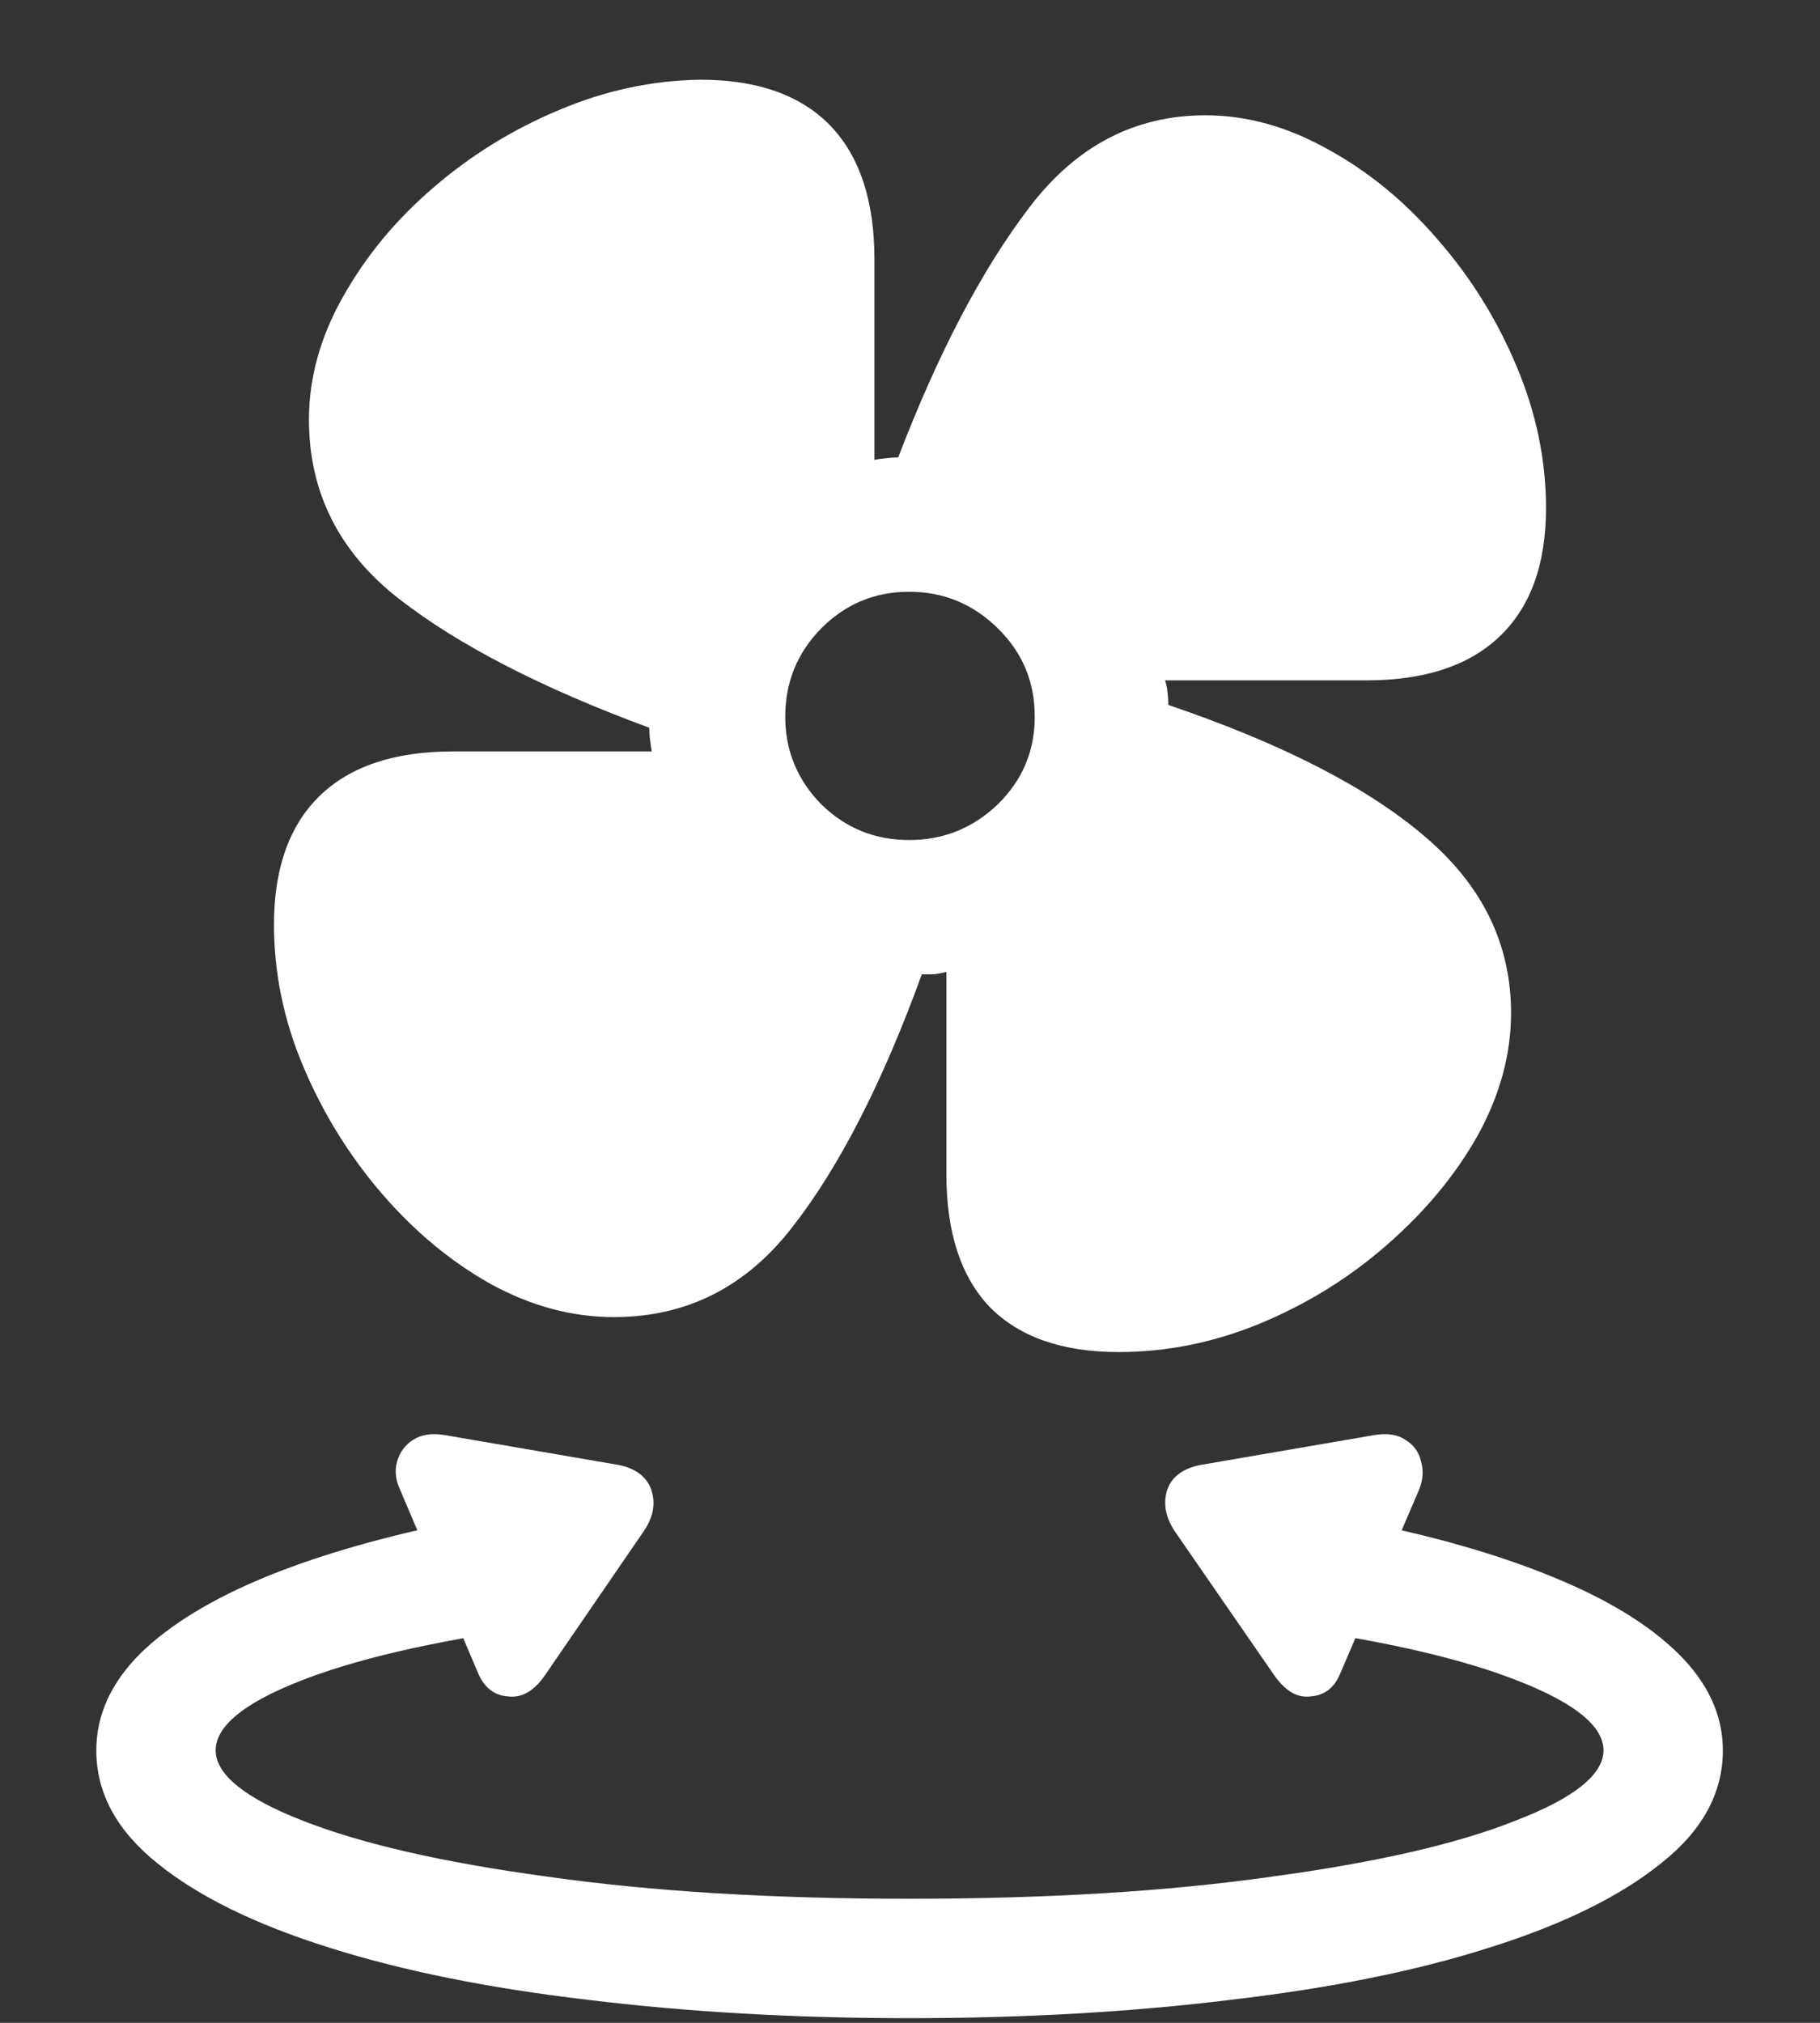 <?xml version="1.0" encoding="UTF-8"?>
<svg xmlns="http://www.w3.org/2000/svg" xmlns:xlink="http://www.w3.org/1999/xlink" width="24" height="26.667" viewBox="0 0 24 26.667" version="1.1">
<rect x="0" y="0" width="24" height="26.667" fill="#333333" stroke="none"/>
<g id="surface1">
<path style=" stroke:none;fill-rule:nonzero;fill:rgb(100%,100%,100%);fill-opacity:1;" d="M 3.613 12.188 C 3.613 12.828 3.742 13.453 4 14.062 C 4.258 14.672 4.602 15.23 5.031 15.73 C 5.461 16.23 5.941 16.629 6.469 16.926 C 7.004 17.219 7.547 17.363 8.094 17.363 C 9.051 17.363 9.836 16.969 10.449 16.176 C 11.066 15.387 11.637 14.273 12.156 12.844 C 12.219 12.844 12.273 12.844 12.324 12.844 C 12.371 12.836 12.422 12.828 12.48 12.812 L 12.48 15.48 C 12.48 16.25 12.672 16.832 13.051 17.23 C 13.441 17.625 14.008 17.824 14.75 17.824 C 15.383 17.824 16.004 17.699 16.613 17.449 C 17.234 17.191 17.789 16.848 18.281 16.418 C 18.781 15.984 19.18 15.508 19.48 14.98 C 19.777 14.445 19.926 13.902 19.926 13.355 C 19.926 12.445 19.547 11.672 18.793 11.031 C 18.043 10.387 16.914 9.805 15.406 9.293 C 15.406 9.23 15.402 9.172 15.395 9.125 C 15.391 9.07 15.379 9.016 15.363 8.969 L 18.02 8.969 C 18.785 8.969 19.367 8.777 19.77 8.395 C 20.18 8.008 20.387 7.441 20.387 6.699 C 20.387 6.066 20.258 5.445 20 4.832 C 19.742 4.215 19.395 3.656 18.957 3.156 C 18.527 2.656 18.047 2.262 17.512 1.969 C 16.984 1.672 16.445 1.52 15.895 1.52 C 14.957 1.52 14.18 1.93 13.562 2.75 C 12.945 3.562 12.371 4.656 11.844 6.031 C 11.781 6.031 11.723 6.035 11.668 6.043 C 11.617 6.047 11.574 6.055 11.531 6.062 L 11.531 3.418 C 11.531 2.645 11.336 2.059 10.949 1.656 C 10.559 1.254 9.988 1.051 9.238 1.051 C 8.609 1.059 7.984 1.191 7.375 1.449 C 6.766 1.703 6.207 2.047 5.707 2.48 C 5.215 2.902 4.82 3.383 4.52 3.918 C 4.223 4.445 4.074 4.984 4.074 5.531 C 4.074 6.488 4.469 7.277 5.262 7.895 C 6.051 8.508 7.152 9.074 8.562 9.594 C 8.562 9.656 8.566 9.711 8.574 9.762 C 8.578 9.809 8.586 9.859 8.594 9.906 L 5.969 9.906 C 5.199 9.906 4.609 10.105 4.207 10.5 C 3.812 10.891 3.613 11.453 3.613 12.188 Z M 11.988 11.074 C 11.539 11.074 11.152 10.918 10.832 10.605 C 10.516 10.285 10.355 9.898 10.355 9.449 C 10.355 8.988 10.516 8.602 10.832 8.281 C 11.152 7.961 11.539 7.801 11.988 7.801 C 12.441 7.801 12.828 7.961 13.156 8.281 C 13.484 8.602 13.645 8.988 13.645 9.449 C 13.645 9.898 13.484 10.285 13.156 10.605 C 12.828 10.918 12.441 11.074 11.988 11.074 Z M 11.988 26.605 C 13.516 26.605 14.93 26.523 16.23 26.363 C 17.535 26.211 18.672 25.984 19.637 25.676 C 20.609 25.371 21.363 25 21.906 24.562 C 22.449 24.133 22.719 23.637 22.719 23.074 C 22.719 22.609 22.52 22.18 22.125 21.793 C 21.734 21.41 21.18 21.074 20.457 20.781 C 19.742 20.488 18.891 20.246 17.906 20.051 L 17.012 21.457 C 18.301 21.641 19.312 21.875 20.043 22.168 C 20.777 22.457 21.145 22.762 21.145 23.074 C 21.145 23.391 20.762 23.703 19.988 24 C 19.227 24.305 18.156 24.551 16.781 24.738 C 15.406 24.934 13.809 25.031 11.988 25.031 C 10.176 25.031 8.582 24.934 7.207 24.738 C 5.832 24.551 4.762 24.305 3.988 24 C 3.227 23.703 2.844 23.391 2.844 23.074 C 2.844 22.762 3.207 22.457 3.938 22.168 C 4.672 21.875 5.688 21.641 6.98 21.457 L 6.074 20.051 C 5.094 20.246 4.242 20.488 3.52 20.781 C 2.805 21.074 2.25 21.41 1.855 21.793 C 1.465 22.18 1.27 22.609 1.27 23.074 C 1.27 23.637 1.539 24.133 2.074 24.562 C 2.613 25 3.371 25.371 4.344 25.676 C 5.316 25.984 6.453 26.211 7.75 26.363 C 9.055 26.523 10.469 26.605 11.988 26.605 Z M 5.27 19.625 L 6.312 22.074 C 6.395 22.254 6.523 22.352 6.699 22.363 C 6.879 22.387 7.043 22.293 7.188 22.082 L 8.48 20.199 C 8.609 20.016 8.648 19.836 8.594 19.656 C 8.539 19.477 8.391 19.359 8.156 19.312 L 5.863 18.918 C 5.699 18.891 5.559 18.91 5.449 18.98 C 5.344 19.047 5.273 19.141 5.238 19.262 C 5.203 19.379 5.215 19.5 5.27 19.625 Z M 18.719 19.625 C 18.766 19.5 18.773 19.379 18.738 19.262 C 18.711 19.141 18.641 19.047 18.531 18.98 C 18.426 18.91 18.293 18.891 18.125 18.918 L 15.832 19.312 C 15.59 19.359 15.441 19.477 15.387 19.656 C 15.336 19.836 15.375 20.016 15.5 20.199 L 16.801 22.082 C 16.949 22.293 17.109 22.387 17.281 22.363 C 17.461 22.352 17.59 22.254 17.668 22.074 Z M 18.719 19.625 "/>
</g>
</svg>
